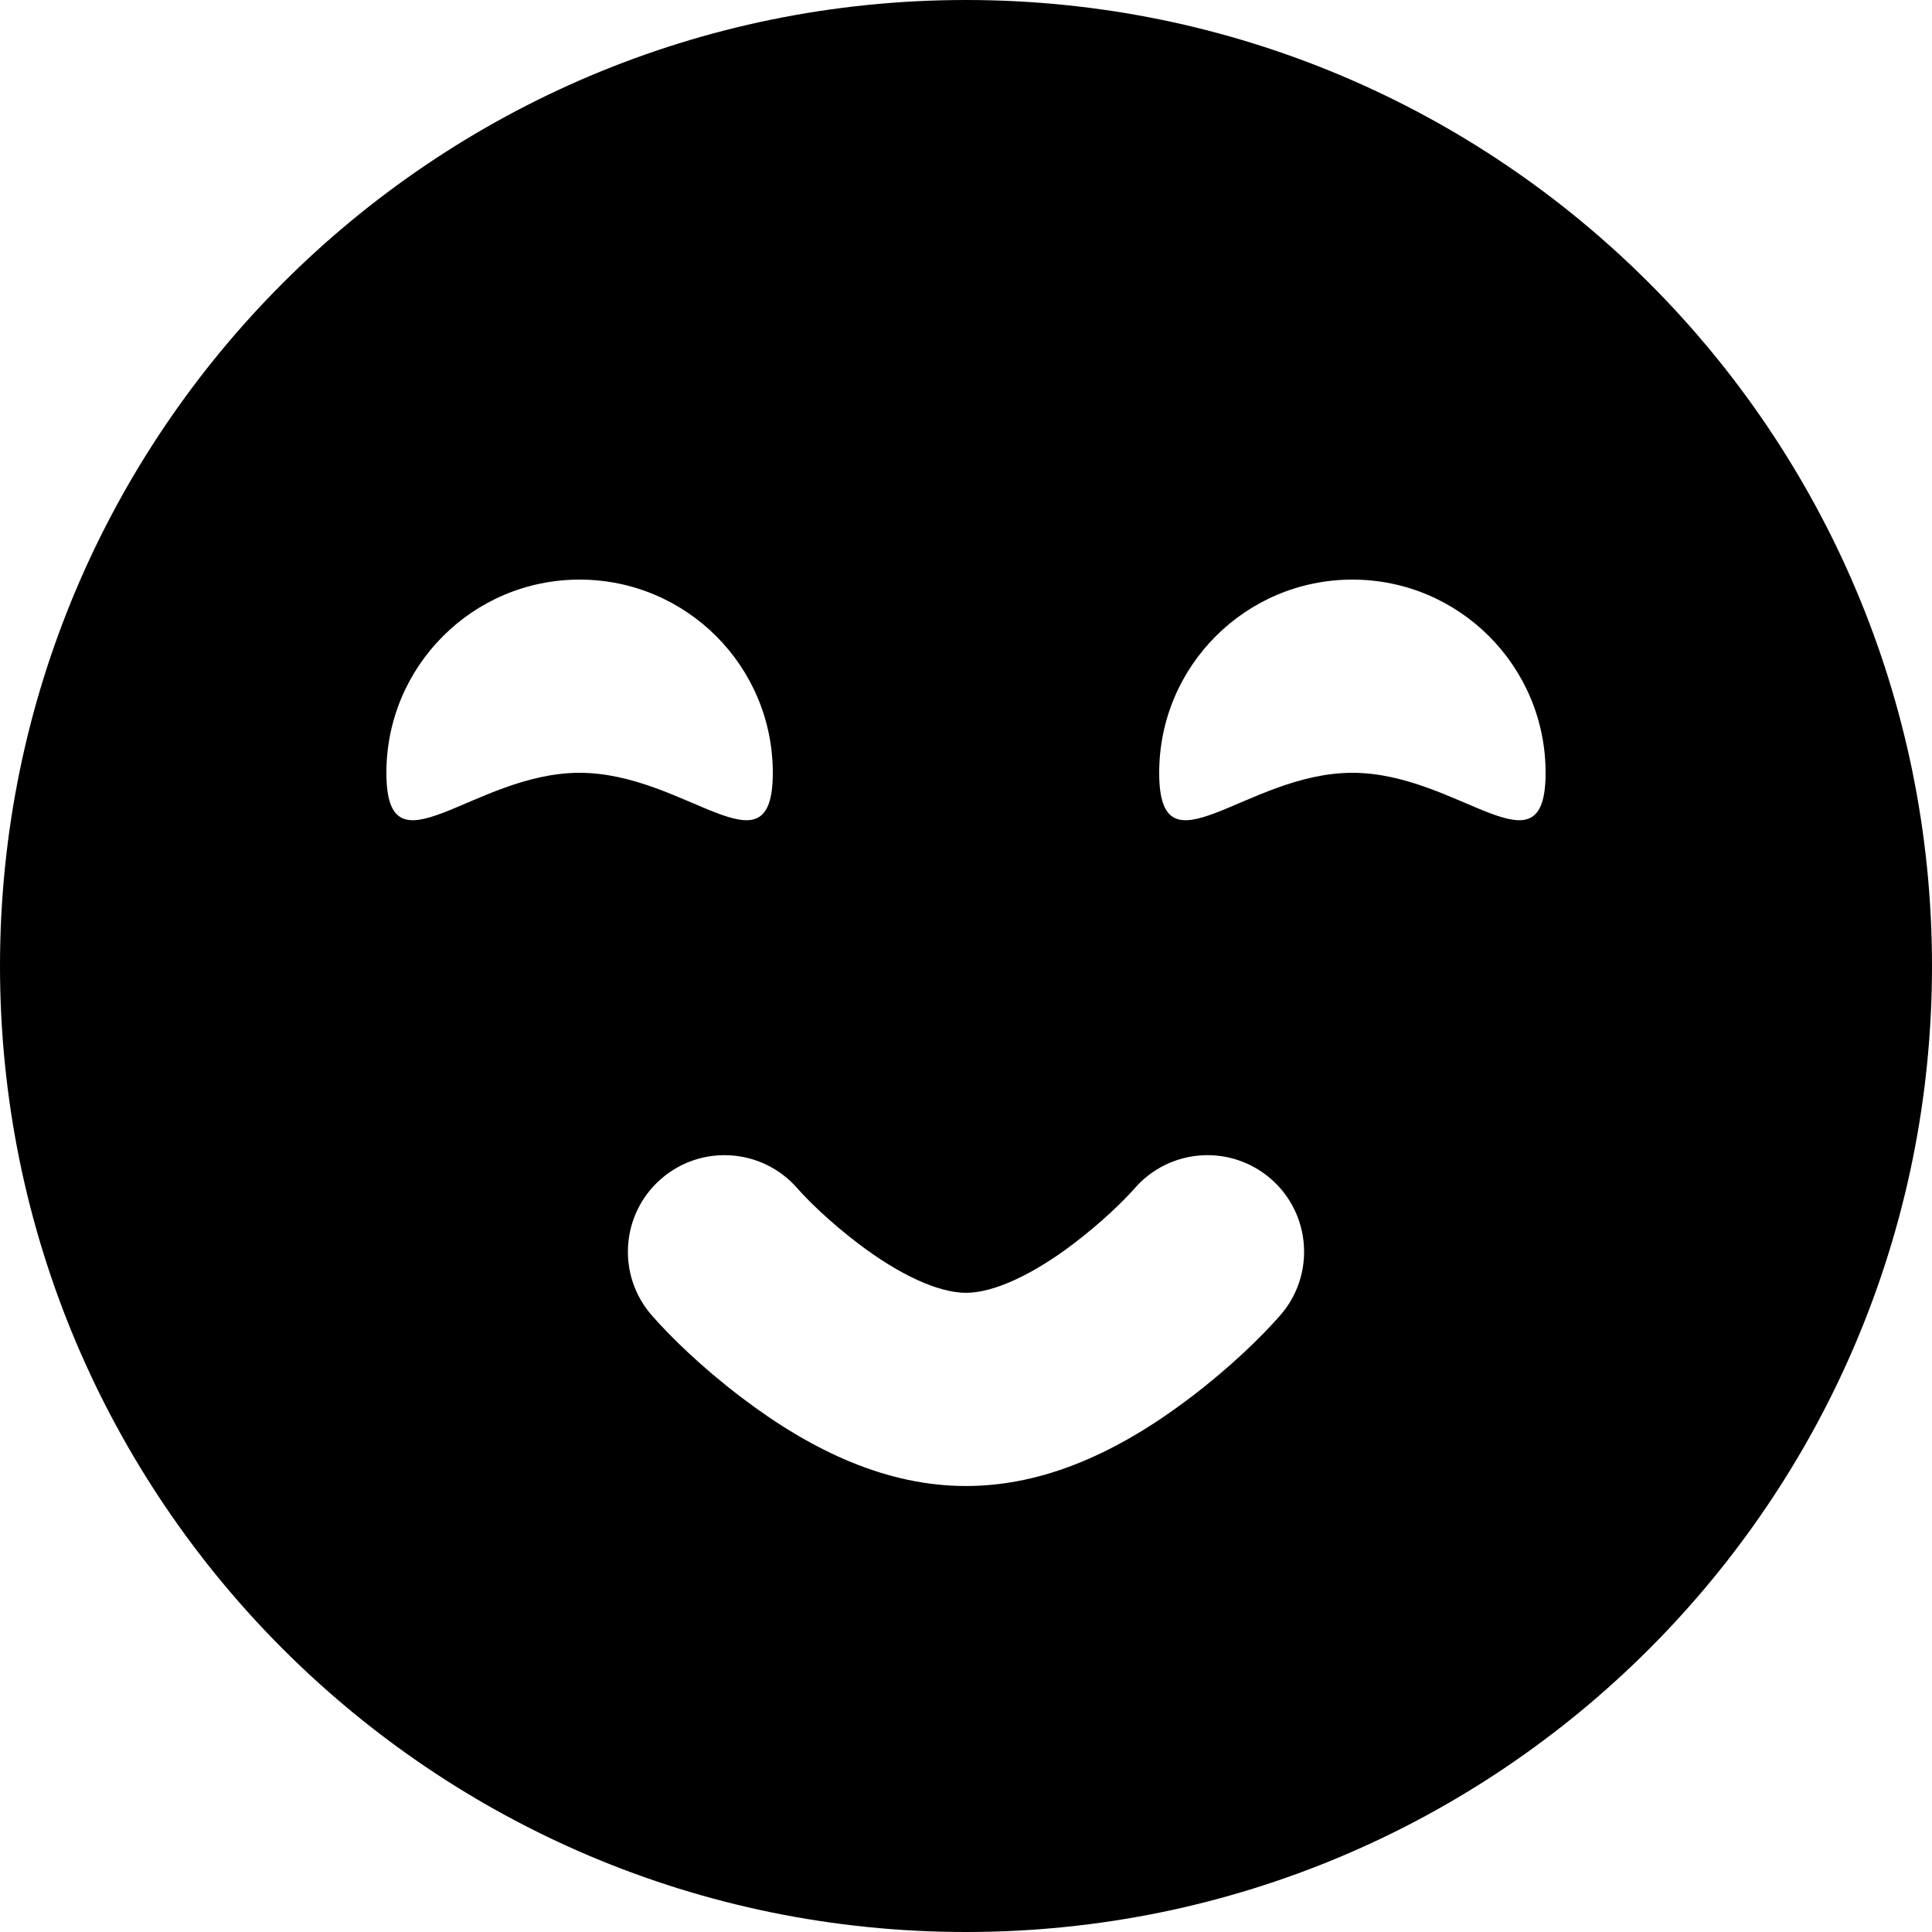 <?xml version="1.0" encoding="UTF-8" standalone="no"?>
<svg width="480px" height="480px" viewBox="0 0 480 480" version="1.1" xmlns="http://www.w3.org/2000/svg" xmlns:xlink="http://www.w3.org/1999/xlink" xmlns:sketch="http://www.bohemiancoding.com/sketch/ns">
    <!-- Generator: Sketch 3.3 (11970) - http://www.bohemiancoding.com/sketch -->
    <title>excellent face</title>
    <desc>Created with Sketch.</desc>
    <defs></defs>
    <g id="Web-Font" stroke="none" stroke-width="1" fill="none" fill-rule="evenodd" sketch:type="MSPage">
        <g id="ico_excellent-face" sketch:type="MSArtboardGroup" transform="translate(-40, -40)" fill="#000000">
            <path d="M280,520 C412.548,520 520,412.548 520,280 C520,147.452 412.548,40 280,40 C147.452,40 40,147.452 40,280 C40,412.548 147.452,520 280,520 Z M184,232 C210.51,232 232,258.51 232,232 C232,205.49 210.51,184 184,184 C157.49,184 136,205.49 136,232 C136,258.51 157.49,232 184,232 Z M376,232 C402.51,232 424,258.51 424,232 C424,205.49 402.51,184 376,184 C349.49,184 328,205.49 328,232 C328,258.51 349.49,232 376,232 Z M201.959,366.828 C206.683,372.212 214.332,379.686 224.229,387.207 C242.08,400.771 260.556,409.195 280,409.195 C299.444,409.195 317.92,400.771 335.771,387.207 C345.668,379.686 353.317,372.212 358.041,366.828 C366.783,356.864 365.792,341.7 355.828,332.959 C345.864,324.217 330.7,325.208 321.959,335.172 C319.183,338.337 313.707,343.686 306.729,348.989 C296.455,356.796 286.806,361.195 280,361.195 C273.194,361.195 263.545,356.796 253.271,348.989 C246.293,343.686 240.817,338.337 238.041,335.172 C229.3,325.208 214.136,324.217 204.172,332.959 C194.208,341.7 193.217,356.864 201.959,366.828 L201.959,366.828 Z" id="excellent-face" sketch:type="MSShapeGroup"></path>
        </g>
    </g>
</svg>